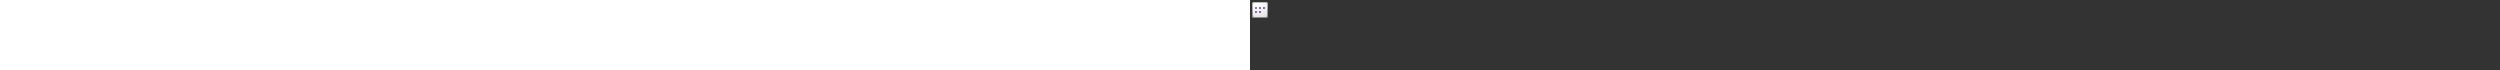 ﻿<?xml version="1.0" encoding="utf-8"?><svg xmlns="http://www.w3.org/2000/svg" width="100%" height="70" fill="currentColor" preserveAspectRatio="xMidYMid meet"><rect width="100%" height="100%" fill="#333333" stroke="none"/><path fill="url(#icon-7389fa01afb220cf__icon-2cc36d856286bcbc__a)" d="M2 4.5A2.5 2.5 0 0 1 4.5 2h11A2.5 2.5 0 0 1 18 4.5v11a2.5 2.5 0 0 1-2.5 2.5h-11A2.5 2.5 0 0 1 2 15.5v-11Z" /><path fill="url(#icon-e0d992701a9e25b6__icon-1715a057f90fb7ec__b)" fill-opacity=".2" d="M2 4.5A2.5 2.5 0 0 1 4.5 2h11A2.5 2.5 0 0 1 18 4.5v11a2.5 2.5 0 0 1-2.5 2.5h-11A2.5 2.5 0 0 1 2 15.5v-11Z" /><path fill="url(#icon-8c3e6972cdb856fa__icon-b24a4d23b61876f7__c)" fill-rule="evenodd" d="M15.5 3h-11A1.5 1.5 0 0 0 3 4.5v11A1.5 1.5 0 0 0 4.5 17h11a1.5 1.5 0 0 0 1.5-1.5v-11A1.5 1.5 0 0 0 15.5 3Zm-11-1A2.5 2.5 0 0 0 2 4.5v11A2.5 2.5 0 0 0 4.5 18h11a2.5 2.5 0 0 0 2.5-2.5v-11A2.5 2.5 0 0 0 15.5 2h-11Z" clip-rule="evenodd" /><path fill="url(#icon-55844b2000cc7849__icon-5cf76b54375280d7__d)" d="M6 9a1 1 0 1 0 0-2 1 1 0 0 0 0 2Z" /><path fill="url(#icon-5b9fb0c35041c47d__icon-c1810ea2dc5ed22b__e)" d="M10 9a1 1 0 1 0 0-2 1 1 0 0 0 0 2Z" /><path fill="url(#icon-ce25c69b5924b855__icon-a63662c361b0699a__f)" d="M15 8a1 1 0 1 1-2 0 1 1 0 0 1 2 0Z" /><path fill="url(#icon-52b17b8322179fd3__icon-78e388ed291fe10b__g)" d="M10 13a1 1 0 1 0 0-2 1 1 0 0 0 0 2Z" /><path fill="url(#icon-5066c73de6945ae6__icon-05aa12883439f319__h)" d="M7 12a1 1 0 1 1-2 0 1 1 0 0 1 2 0Z" /><defs><linearGradient id="icon-7389fa01afb220cf__icon-2cc36d856286bcbc__a" x1="6.444" x2="8.468" y1="2" y2="18.192" gradientUnits="userSpaceOnUse"><stop stop-color="#fff" /><stop offset="1" stop-color="#EBEBEB" /></linearGradient><linearGradient id="icon-8c3e6972cdb856fa__icon-b24a4d23b61876f7__c" x1="7.167" x2="9.321" y1="2" y2="18.157" gradientUnits="userSpaceOnUse"><stop stop-color="#BBB" /><stop offset="1" stop-color="#888" /></linearGradient><linearGradient id="icon-55844b2000cc7849__icon-5cf76b54375280d7__d" x1="5" x2="10.294" y1="7" y2="15.823" gradientUnits="userSpaceOnUse"><stop stop-color="#7751B8" /><stop offset="1" stop-color="#5A409C" /></linearGradient><linearGradient id="icon-5b9fb0c35041c47d__icon-c1810ea2dc5ed22b__e" x1="5" x2="10.294" y1="7" y2="15.823" gradientUnits="userSpaceOnUse"><stop stop-color="#7751B8" /><stop offset="1" stop-color="#5A409C" /></linearGradient><linearGradient id="icon-ce25c69b5924b855__icon-a63662c361b0699a__f" x1="5" x2="10.294" y1="7" y2="15.823" gradientUnits="userSpaceOnUse"><stop stop-color="#7751B8" /><stop offset="1" stop-color="#5A409C" /></linearGradient><linearGradient id="icon-52b17b8322179fd3__icon-78e388ed291fe10b__g" x1="5" x2="10.294" y1="7" y2="15.823" gradientUnits="userSpaceOnUse"><stop stop-color="#7751B8" /><stop offset="1" stop-color="#5A409C" /></linearGradient><linearGradient id="icon-5066c73de6945ae6__icon-05aa12883439f319__h" x1="5" x2="10.294" y1="7" y2="15.823" gradientUnits="userSpaceOnUse"><stop stop-color="#7751B8" /><stop offset="1" stop-color="#5A409C" /></linearGradient><radialGradient id="icon-e0d992701a9e25b6__icon-1715a057f90fb7ec__b" cx="0" cy="0" r="1" gradientTransform="rotate(56.31 -2.206 9.727) scale(15.223 13.174)" gradientUnits="userSpaceOnUse"><stop offset=".177" stop-color="#fff" /><stop offset="1" stop-color="#B8B8B8" /></radialGradient></defs></svg>